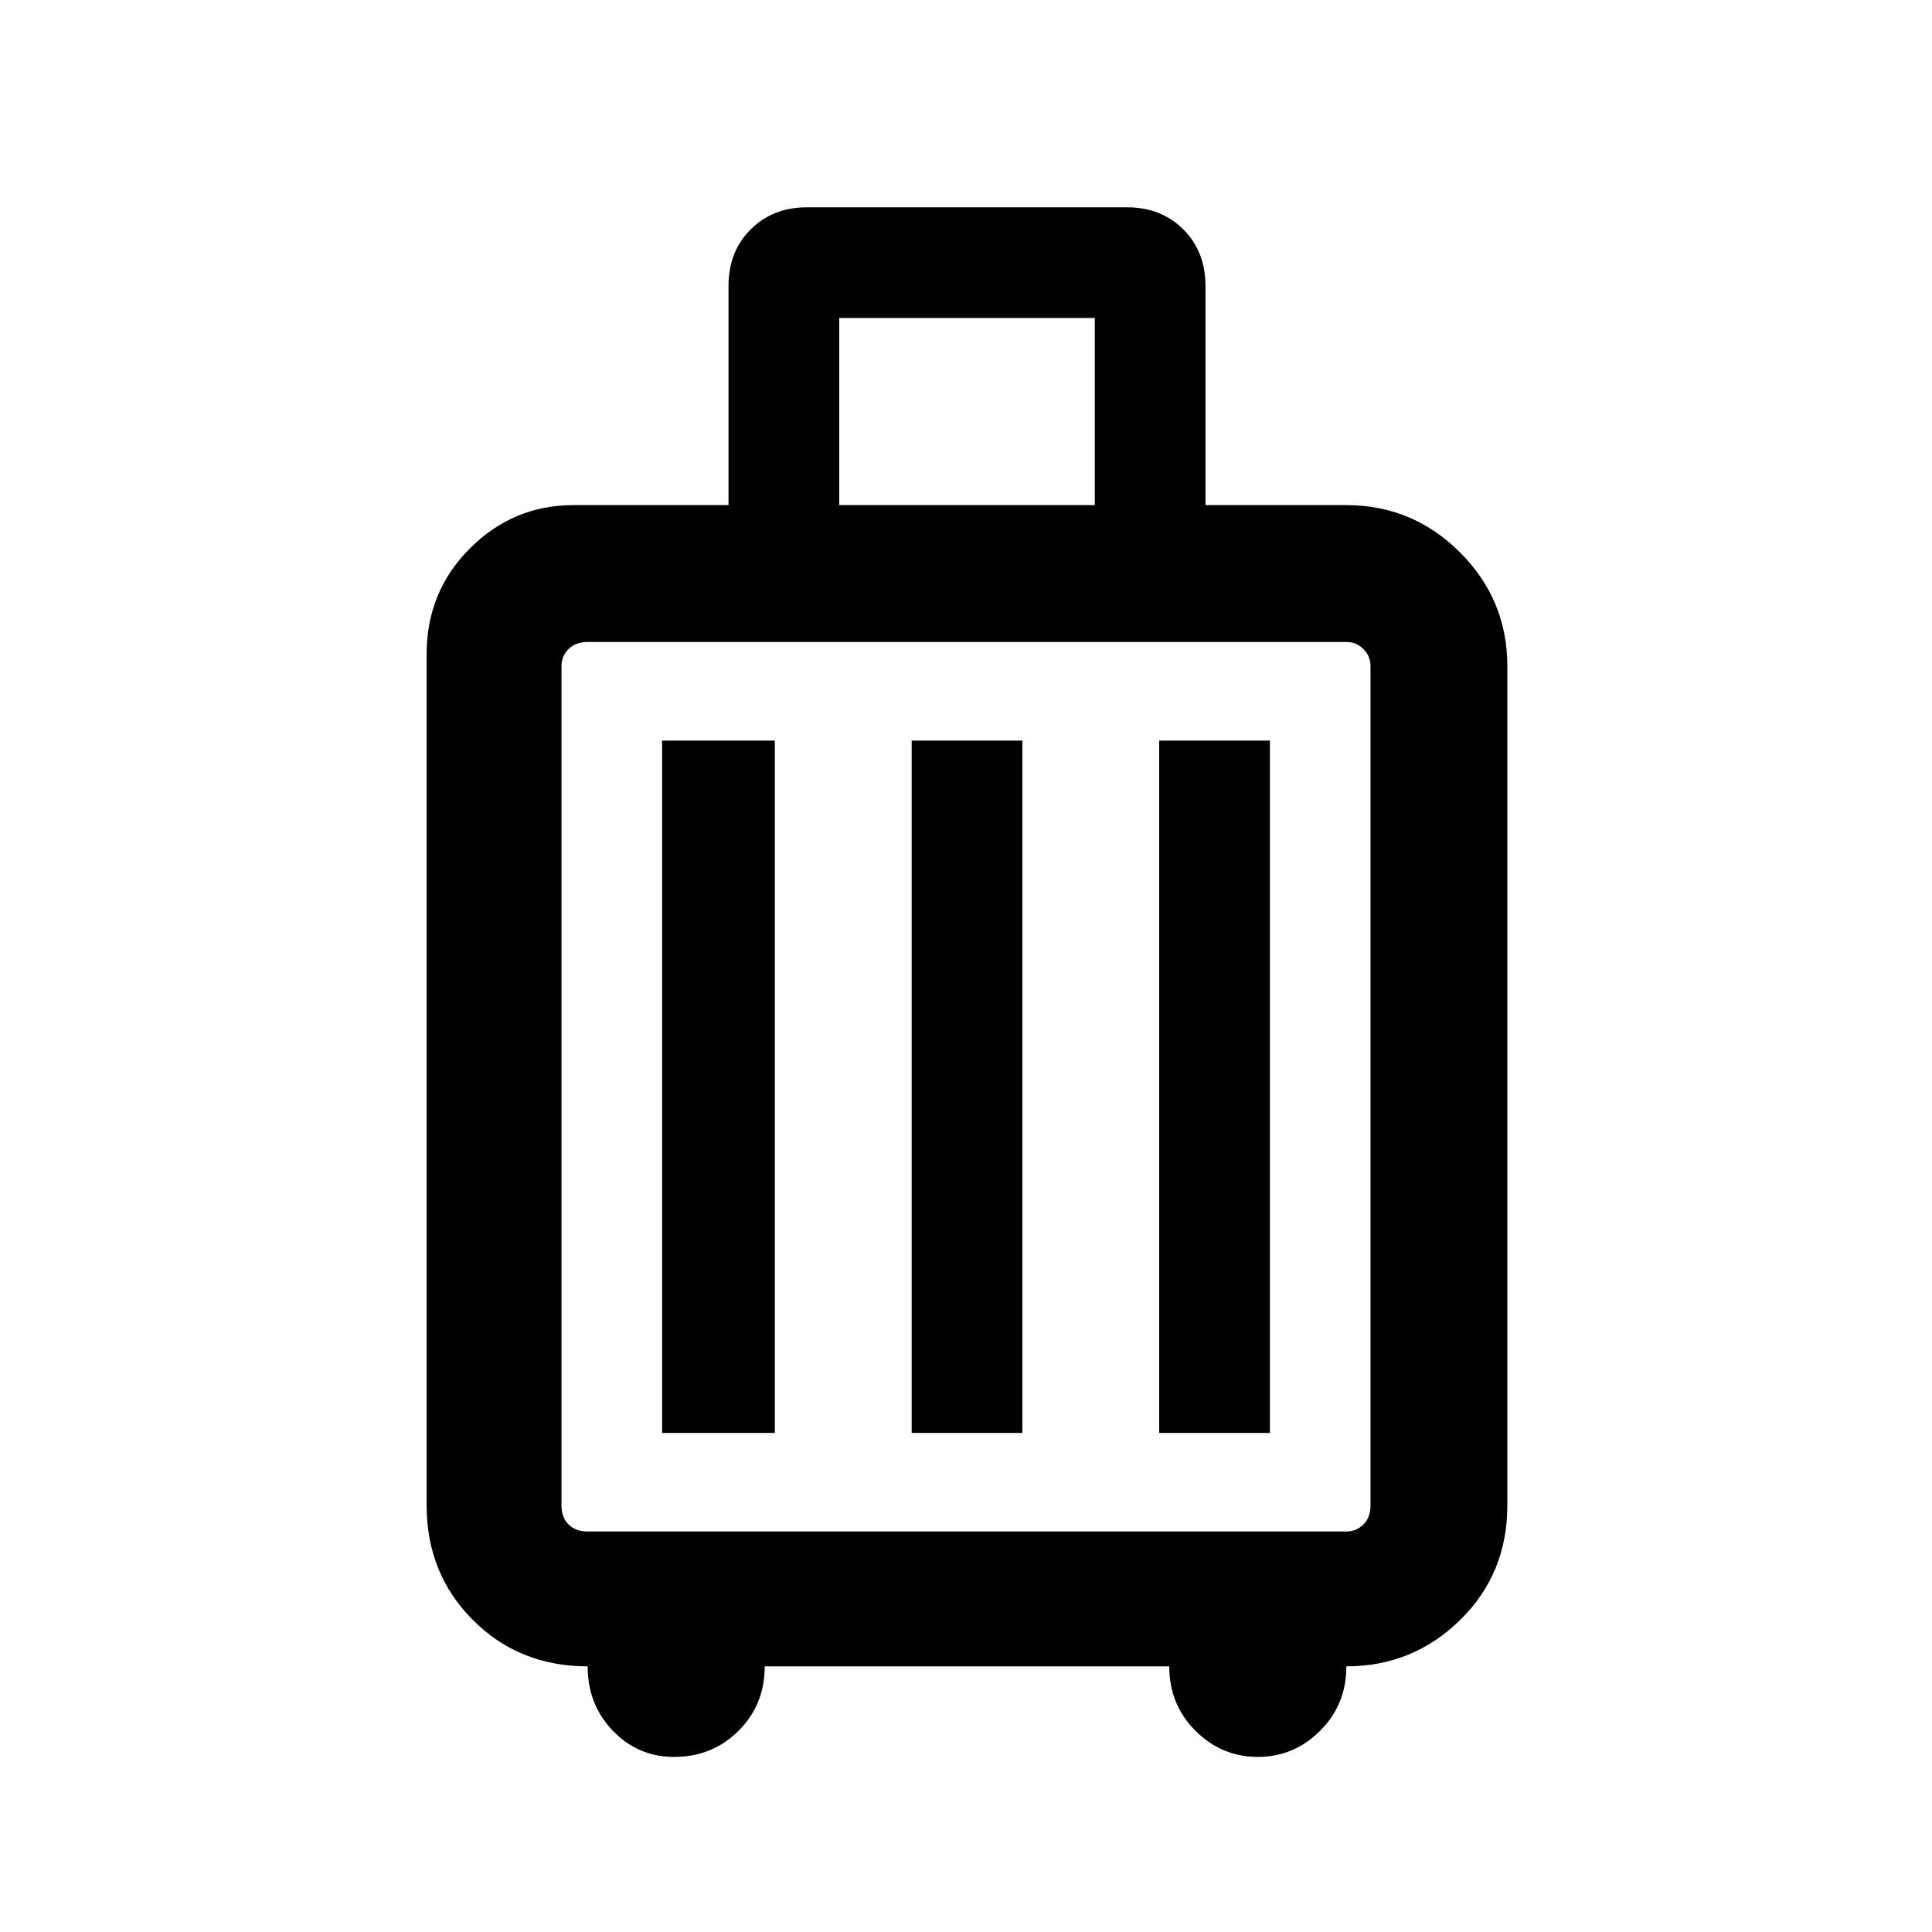 <svg xmlns="http://www.w3.org/2000/svg" height="40" width="40"><path d="M12.167 34.5q-1.417 0-2.375-.958-.959-.959-.959-2.375V13.542q0-1.292.896-2.188.896-.896 2.146-.896h3.208V5.917q0-.709.459-1.167.458-.458 1.166-.458h6.625q.709 0 1.167.458.458.458.458 1.167v4.541h2.917q1.375 0 2.354.98.979.979.979 2.354v17.375q0 1.416-.979 2.375-.979.958-2.354.958 0 .792-.542 1.333-.541.542-1.291.542-.75 0-1.292-.542-.542-.541-.542-1.333h-8.375q0 .792-.541 1.333-.542.542-1.334.542-.75 0-1.27-.542-.521-.541-.521-1.333Zm5.208-24.042h5.292V6.583h-5.292Zm-5.208 21.25h15.708q.208 0 .354-.146.146-.145.146-.395V13.792q0-.209-.146-.354-.146-.146-.354-.146H12.167q-.25 0-.396.146-.146.145-.146.354v17.375q0 .25.146.395.146.146.396.146Zm1.541-2.041h2.334V15.333h-2.334Zm5.167 0h2.292V15.333h-2.292Zm5.125 0h2.292V15.333H24Zm-12.375 2.041V13.292v18.416Z"/></svg>